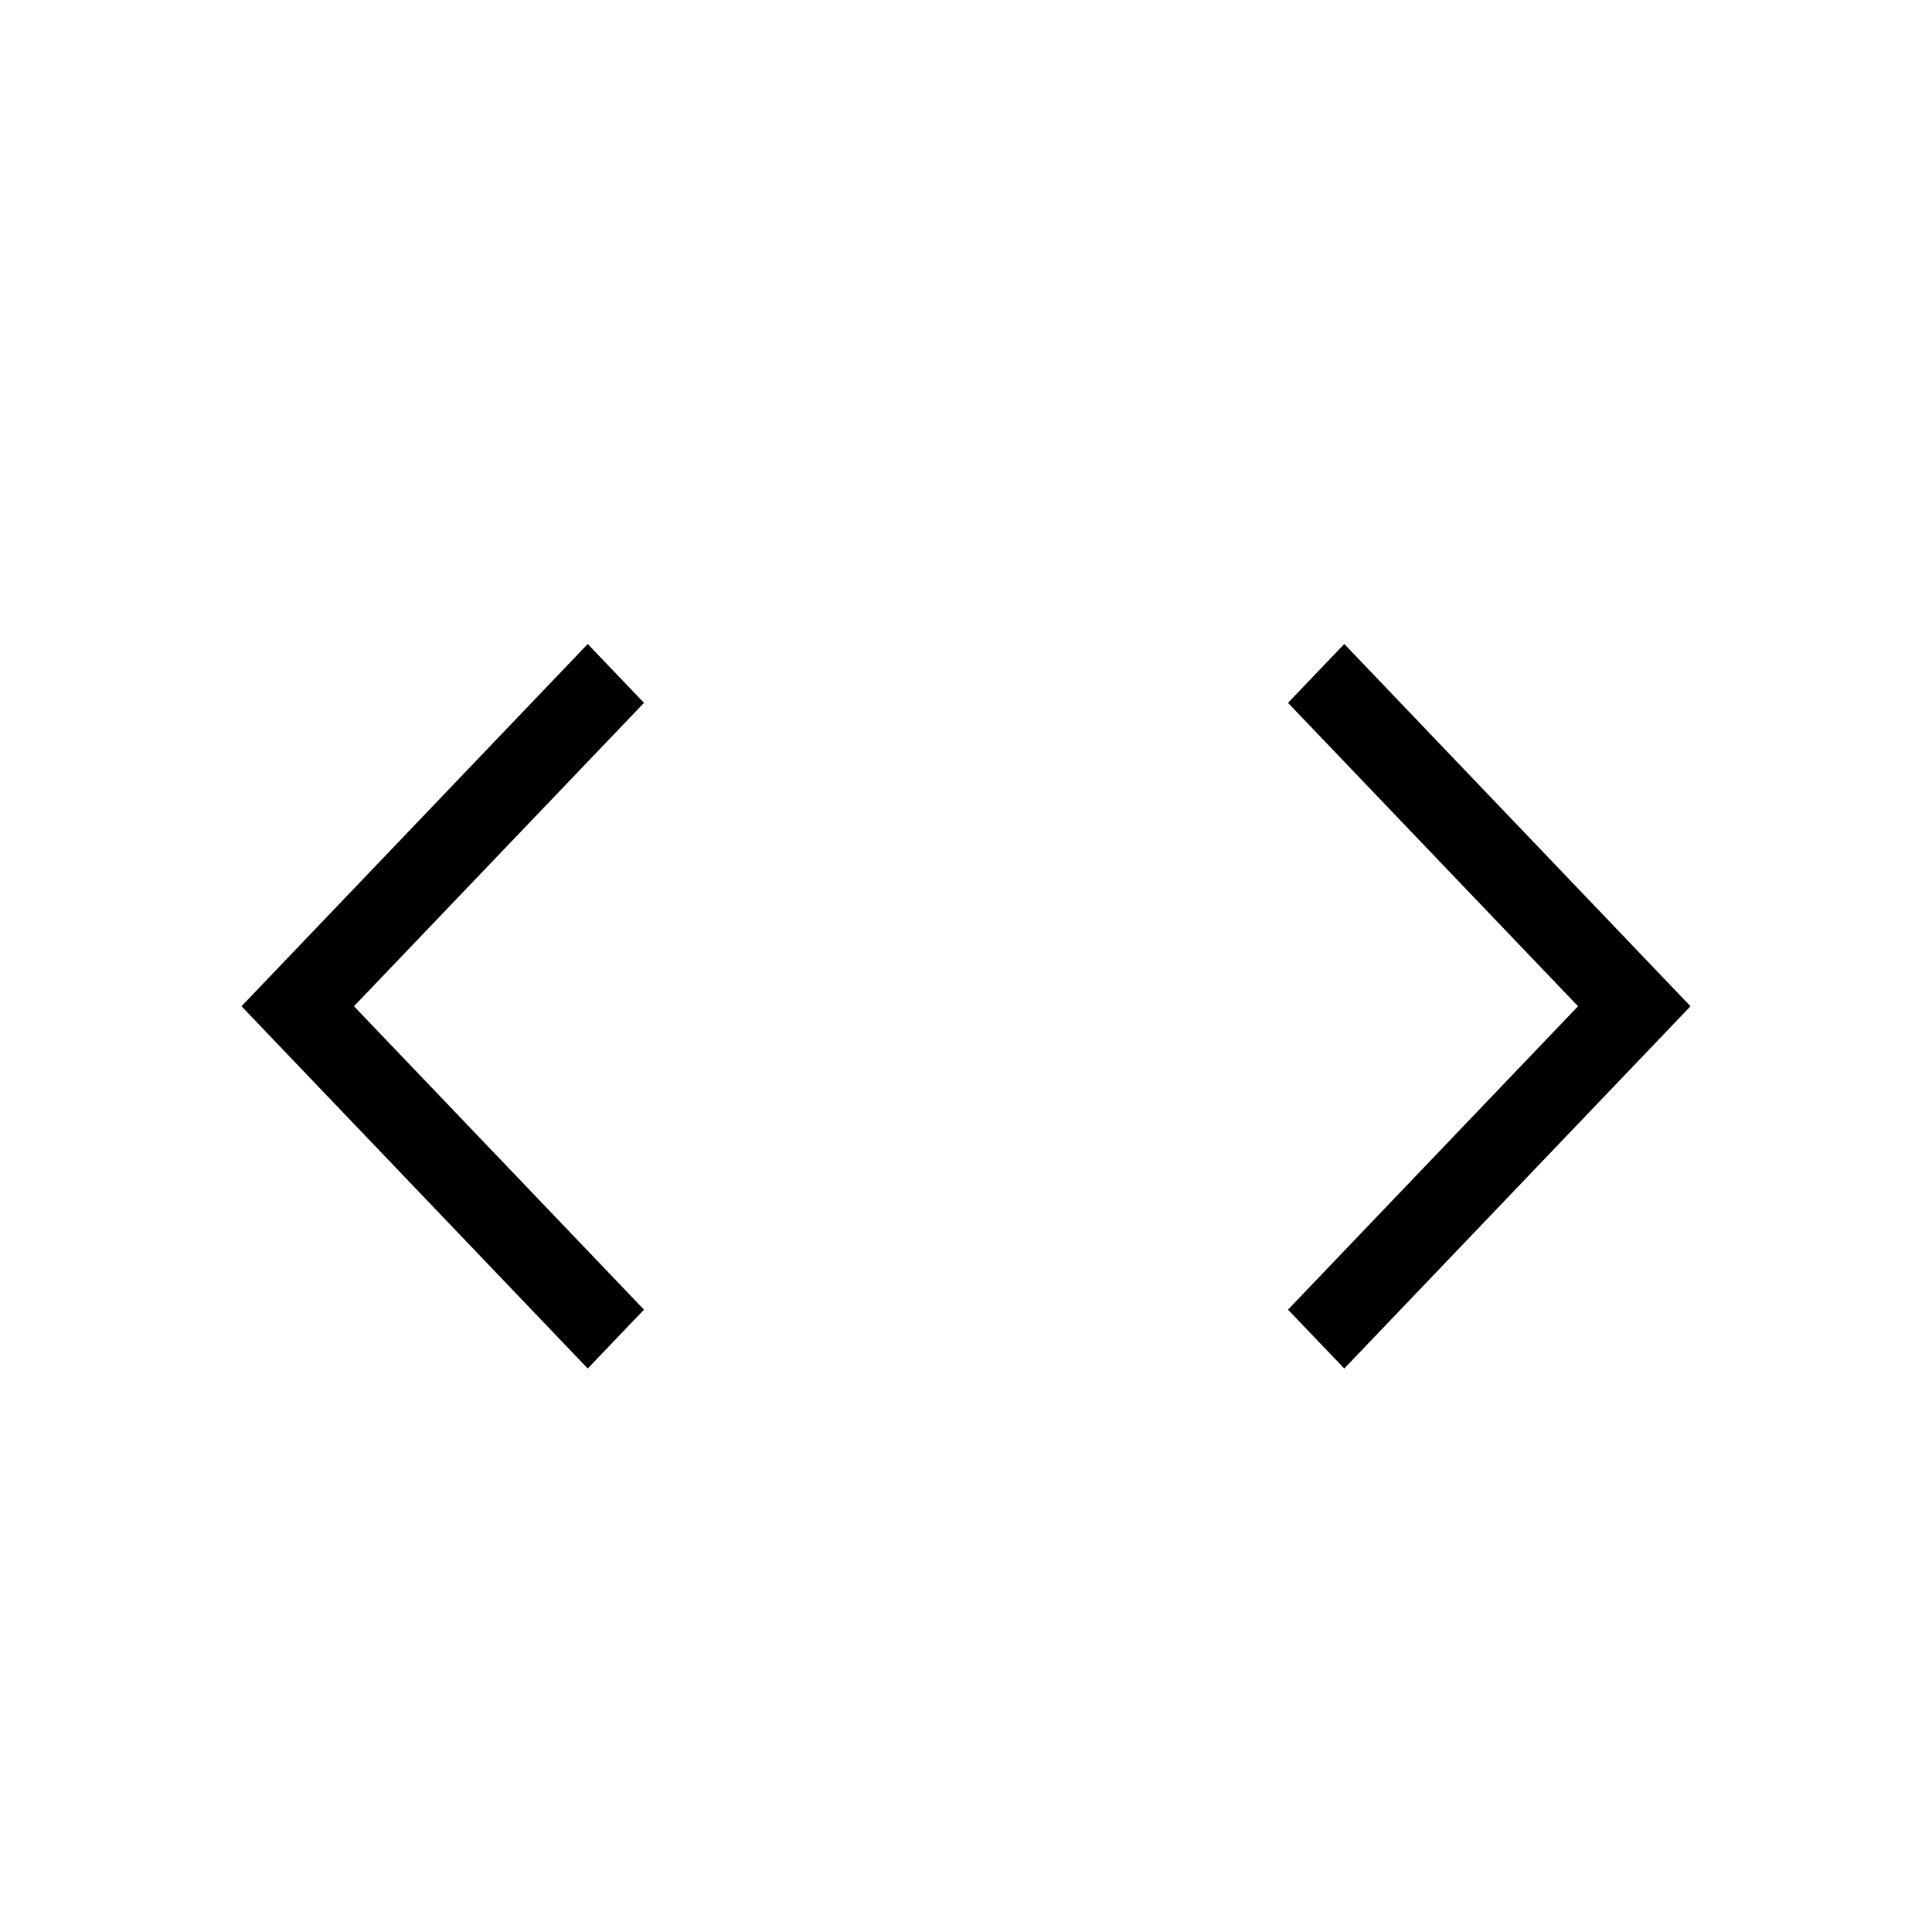 <svg width="24" height="24" viewBox="0 0 24 24" fill="none" xmlns="http://www.w3.org/2000/svg">
    <path fill-rule="evenodd" clip-rule="evenodd" d="M19.603 12.5L16 8.731L16.699 8L21 12.5L16.699 17L16 16.269L19.603 12.5Z" fill="currentColor"/>
    <path fill-rule="evenodd" clip-rule="evenodd" d="M4.397 12.5L8 8.731L7.301 8L3 12.5L7.301 17L8 16.269L4.397 12.5Z" fill="currentColor"/>
</svg>
